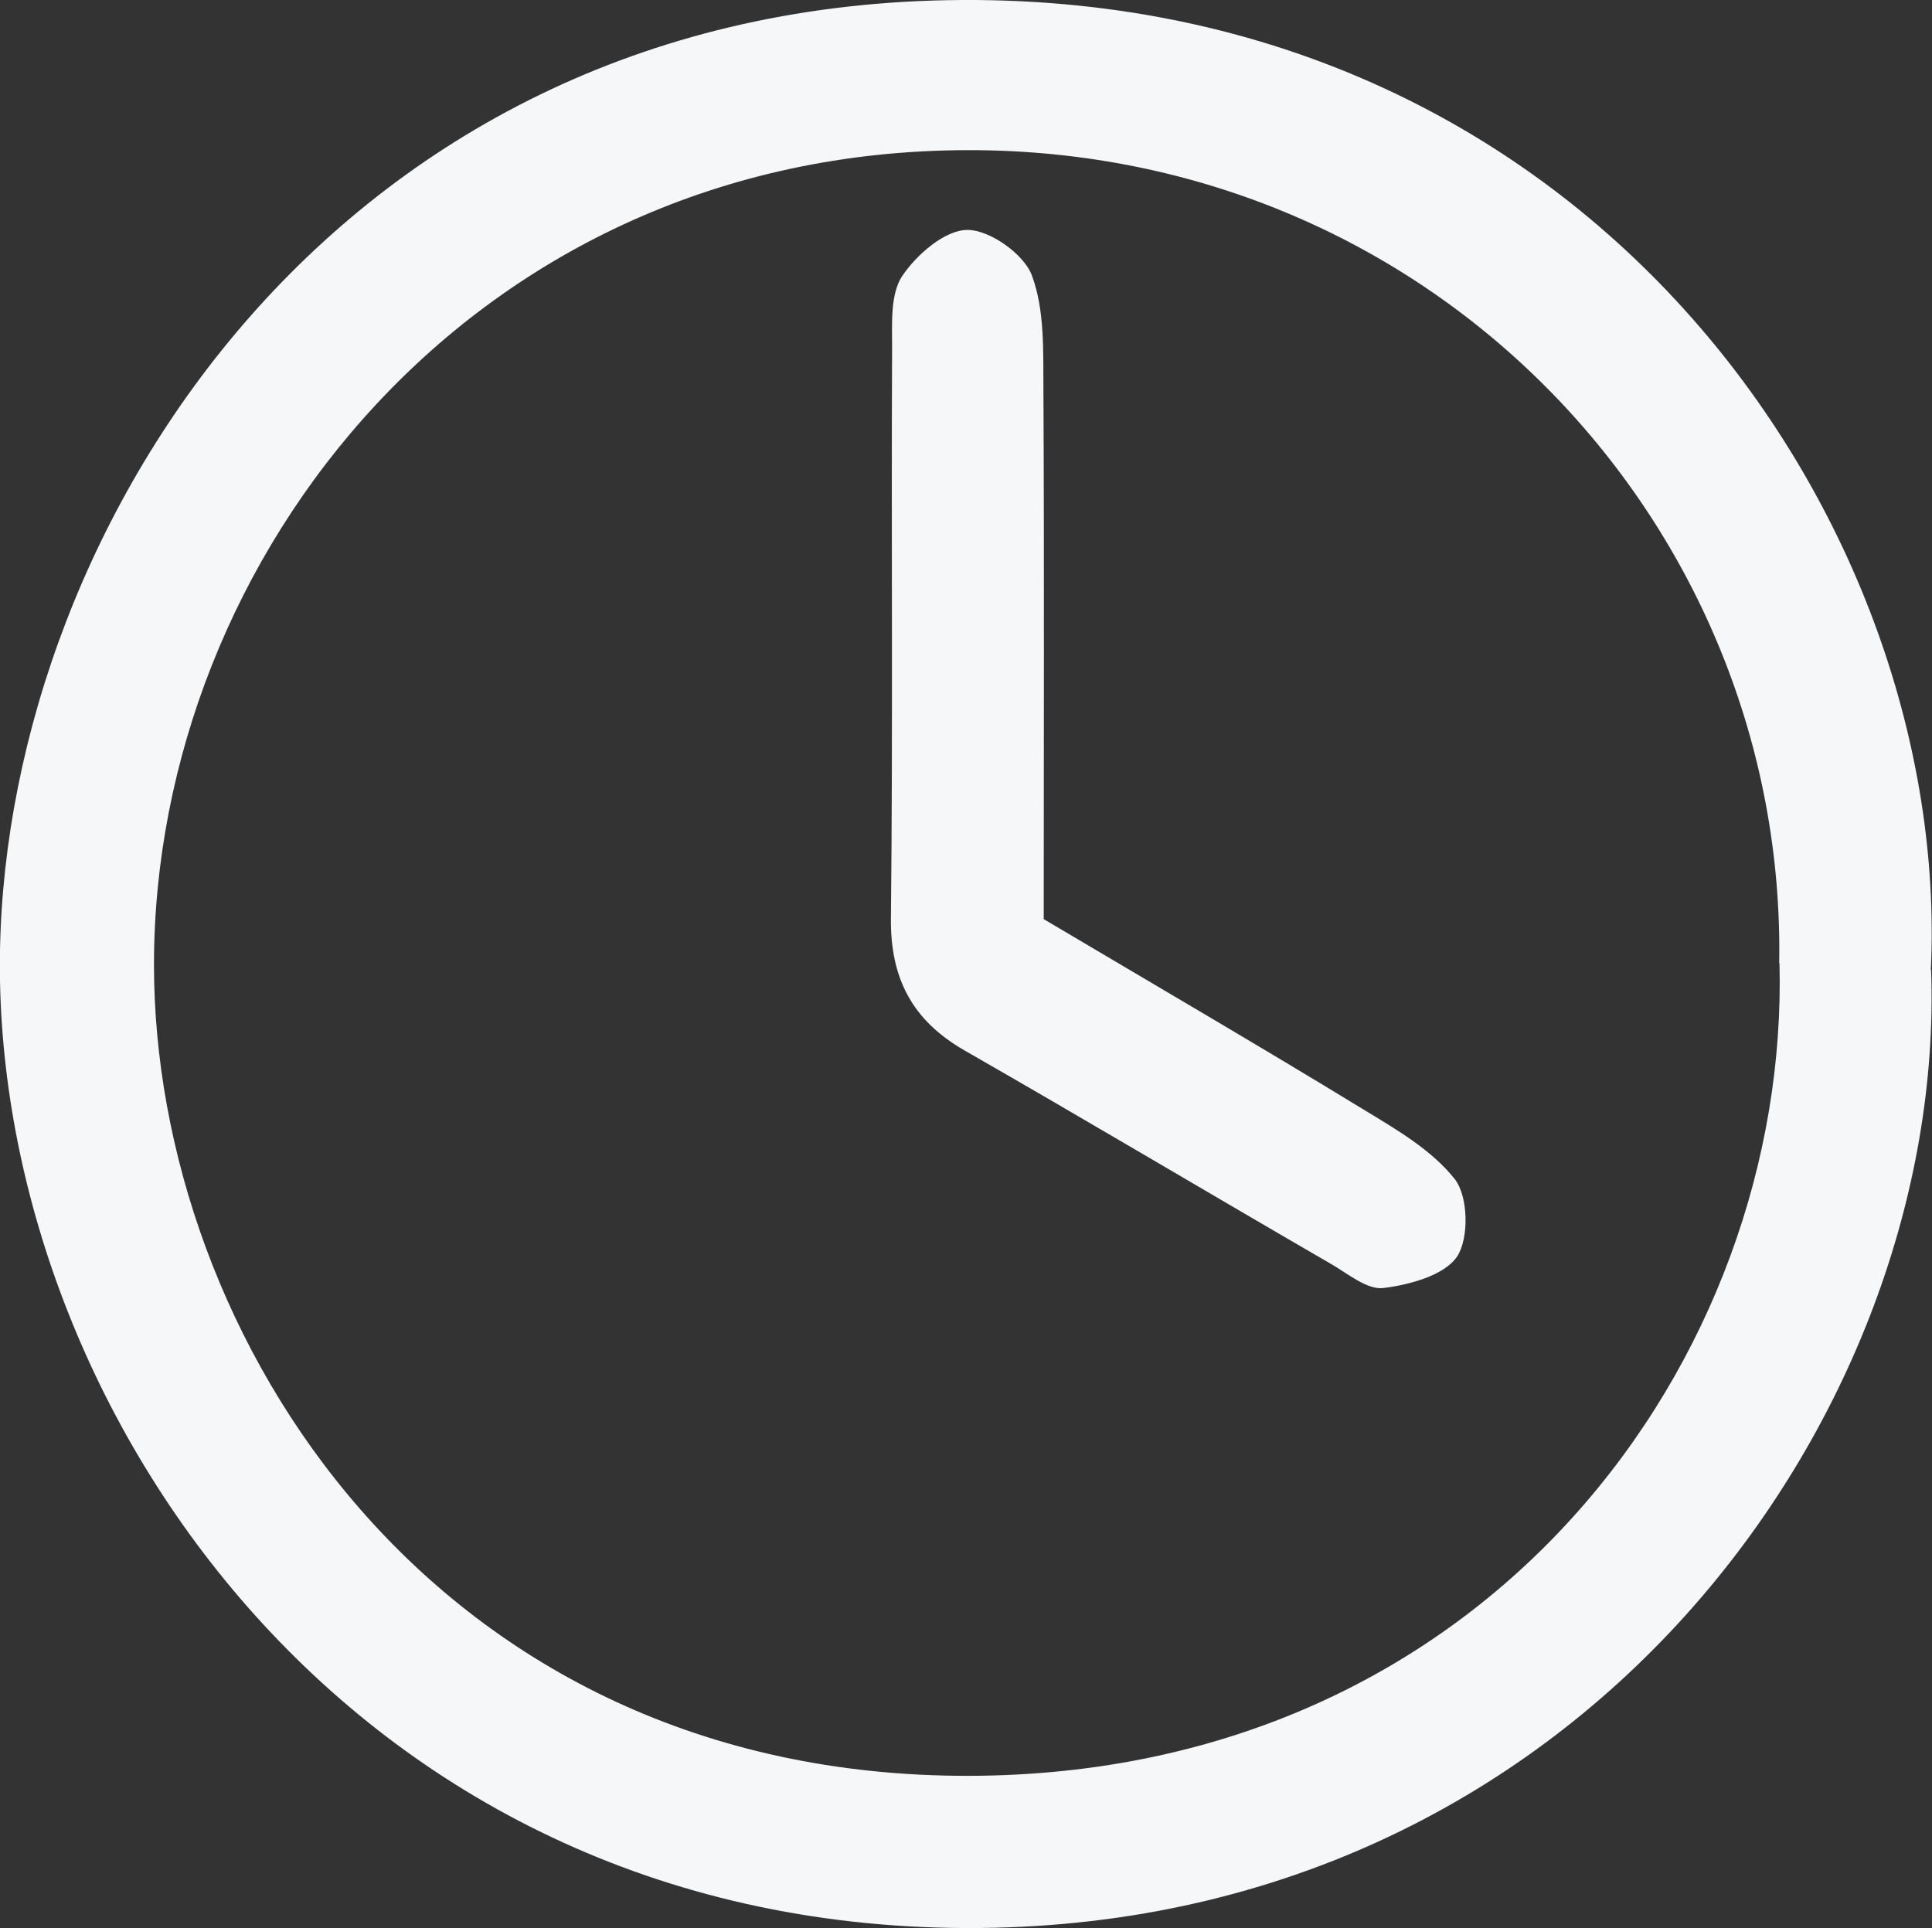 <svg viewBox="0 0 65.62 65.5" xmlns="http://www.w3.org/2000/svg"><rect x="0" y="0" width="65.62" height="65.5" fill="#333333" stroke="none"/><g fill="#f6f7f9"><path d="m65.59 32.95c.53 15.05-11.9 32.62-32.8 32.54-21.01-.08-33.06-17.92-32.79-33.21.26-14.54 11.55-32.18 32.7-32.28 21.47-.1 33.6 17.91 32.88 32.95zm-5.16-.23c.25-14.78-11.63-27.65-27.57-27.62-16.75.03-27.62 13.81-27.63 27.65-.01 12.63 9.51 27.6 27.67 27.57 17.69-.03 27.88-14.23 27.54-27.6z"/><path d="m35.45 31.22c3.76 2.23 7.33 4.31 10.85 6.46 1.12.68 2.33 1.38 3.11 2.37.46.58.49 2.01.08 2.63-.43.64-1.61.96-2.5 1.07-.55.07-1.2-.48-1.77-.81-4.16-2.41-8.29-4.87-12.46-7.26-1.76-1.01-2.52-2.43-2.5-4.48.07-6.47.01-12.94.04-19.41 0-.82-.06-1.8.34-2.41.49-.73 1.45-1.57 2.22-1.57.76 0 1.92.82 2.19 1.55.44 1.19.38 2.59.39 3.91.03 5.95.01 11.9.01 17.97z"/></g></svg>
